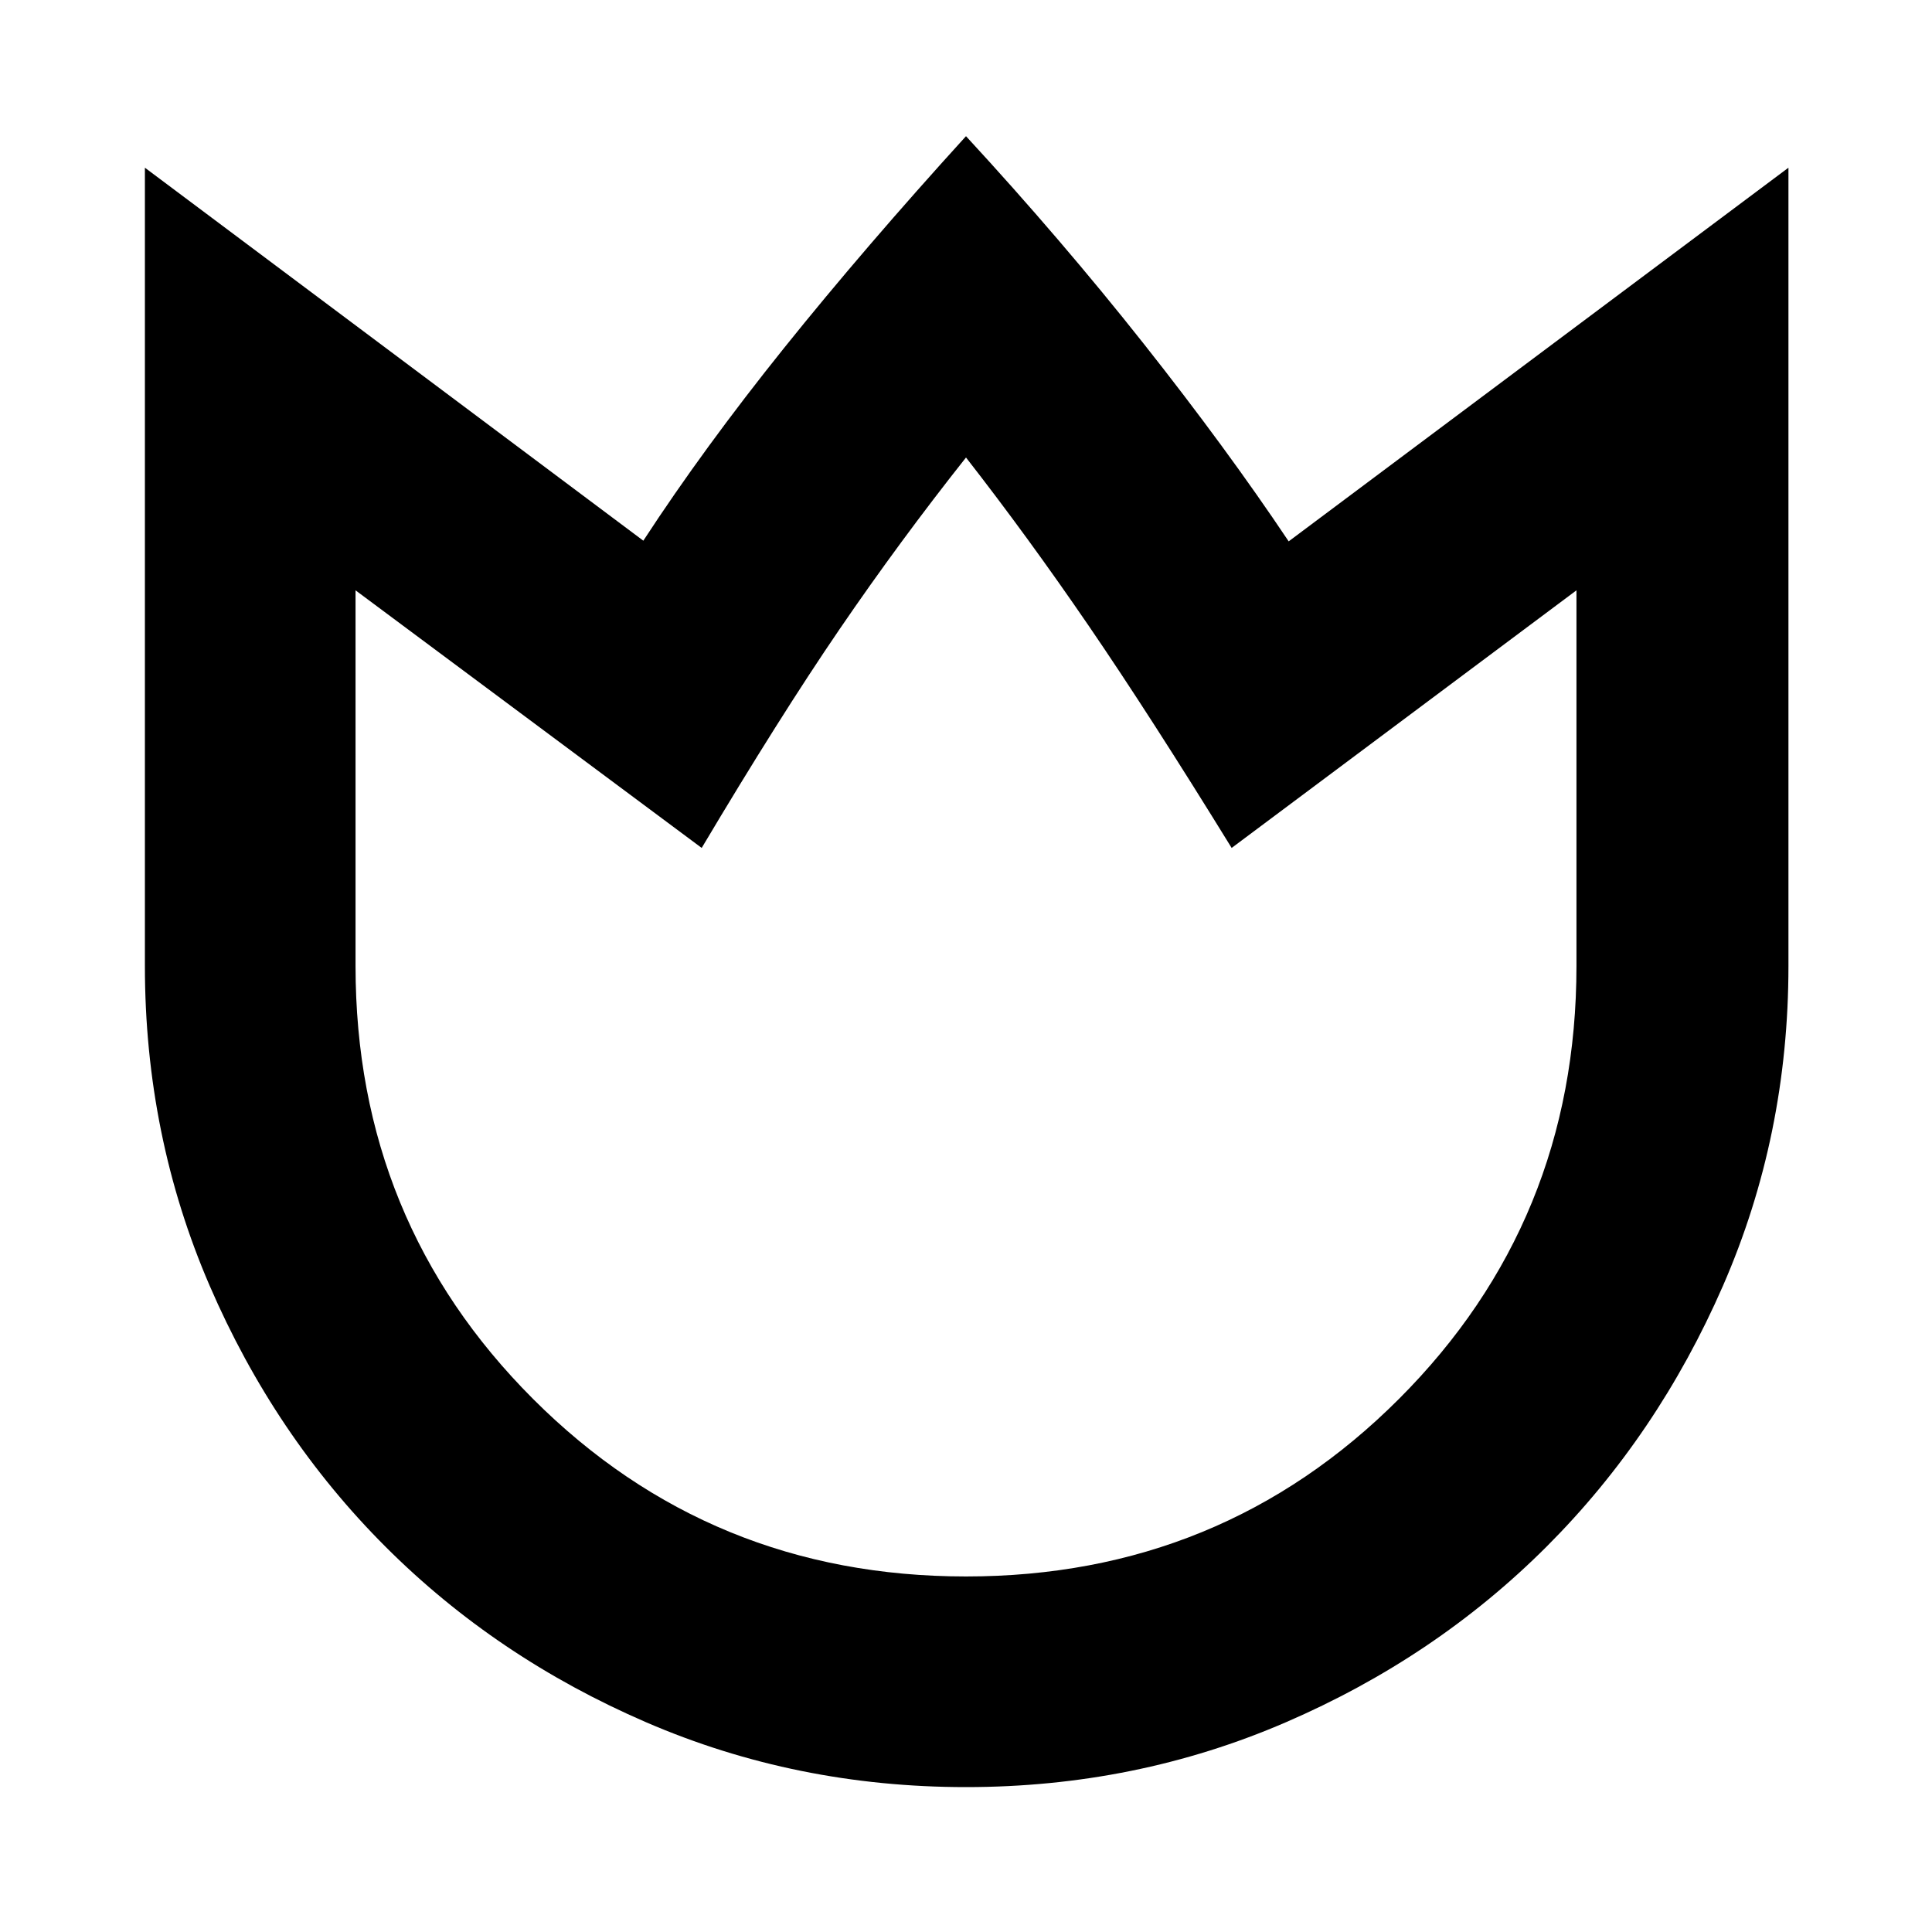 <svg xmlns="http://www.w3.org/2000/svg" height="40" viewBox="0 96 960 960" width="40"><path d="M480 984q-84.333 0-158.833-32.167-74.5-32.166-129.667-87.333t-87.333-129.667Q72 660.333 72 576V179.333l247.667 185.334q30-46 70-95.834Q429.667 219 480 163.667 527.333 215 568.333 266.833q41 51.834 72 98.167l248.334-185.667V576q0 84.333-32.5 158.833T768.5 864.5q-55.167 55.167-129.667 87.333Q564.333 984 480 984Zm0-104.666q126.917 0 215.125-88.209Q783.334 702.917 783.334 576V389.332L612 517.332q-40.666-65.999-71-110.333-30.333-44.333-61-83.667-33 41.667-62.834 85.334-29.833 43.667-68.499 108.666l-172.001-128V576q0 126.917 88.209 215.125Q353.083 879.334 480 879.334ZM480 601Z"/></svg>